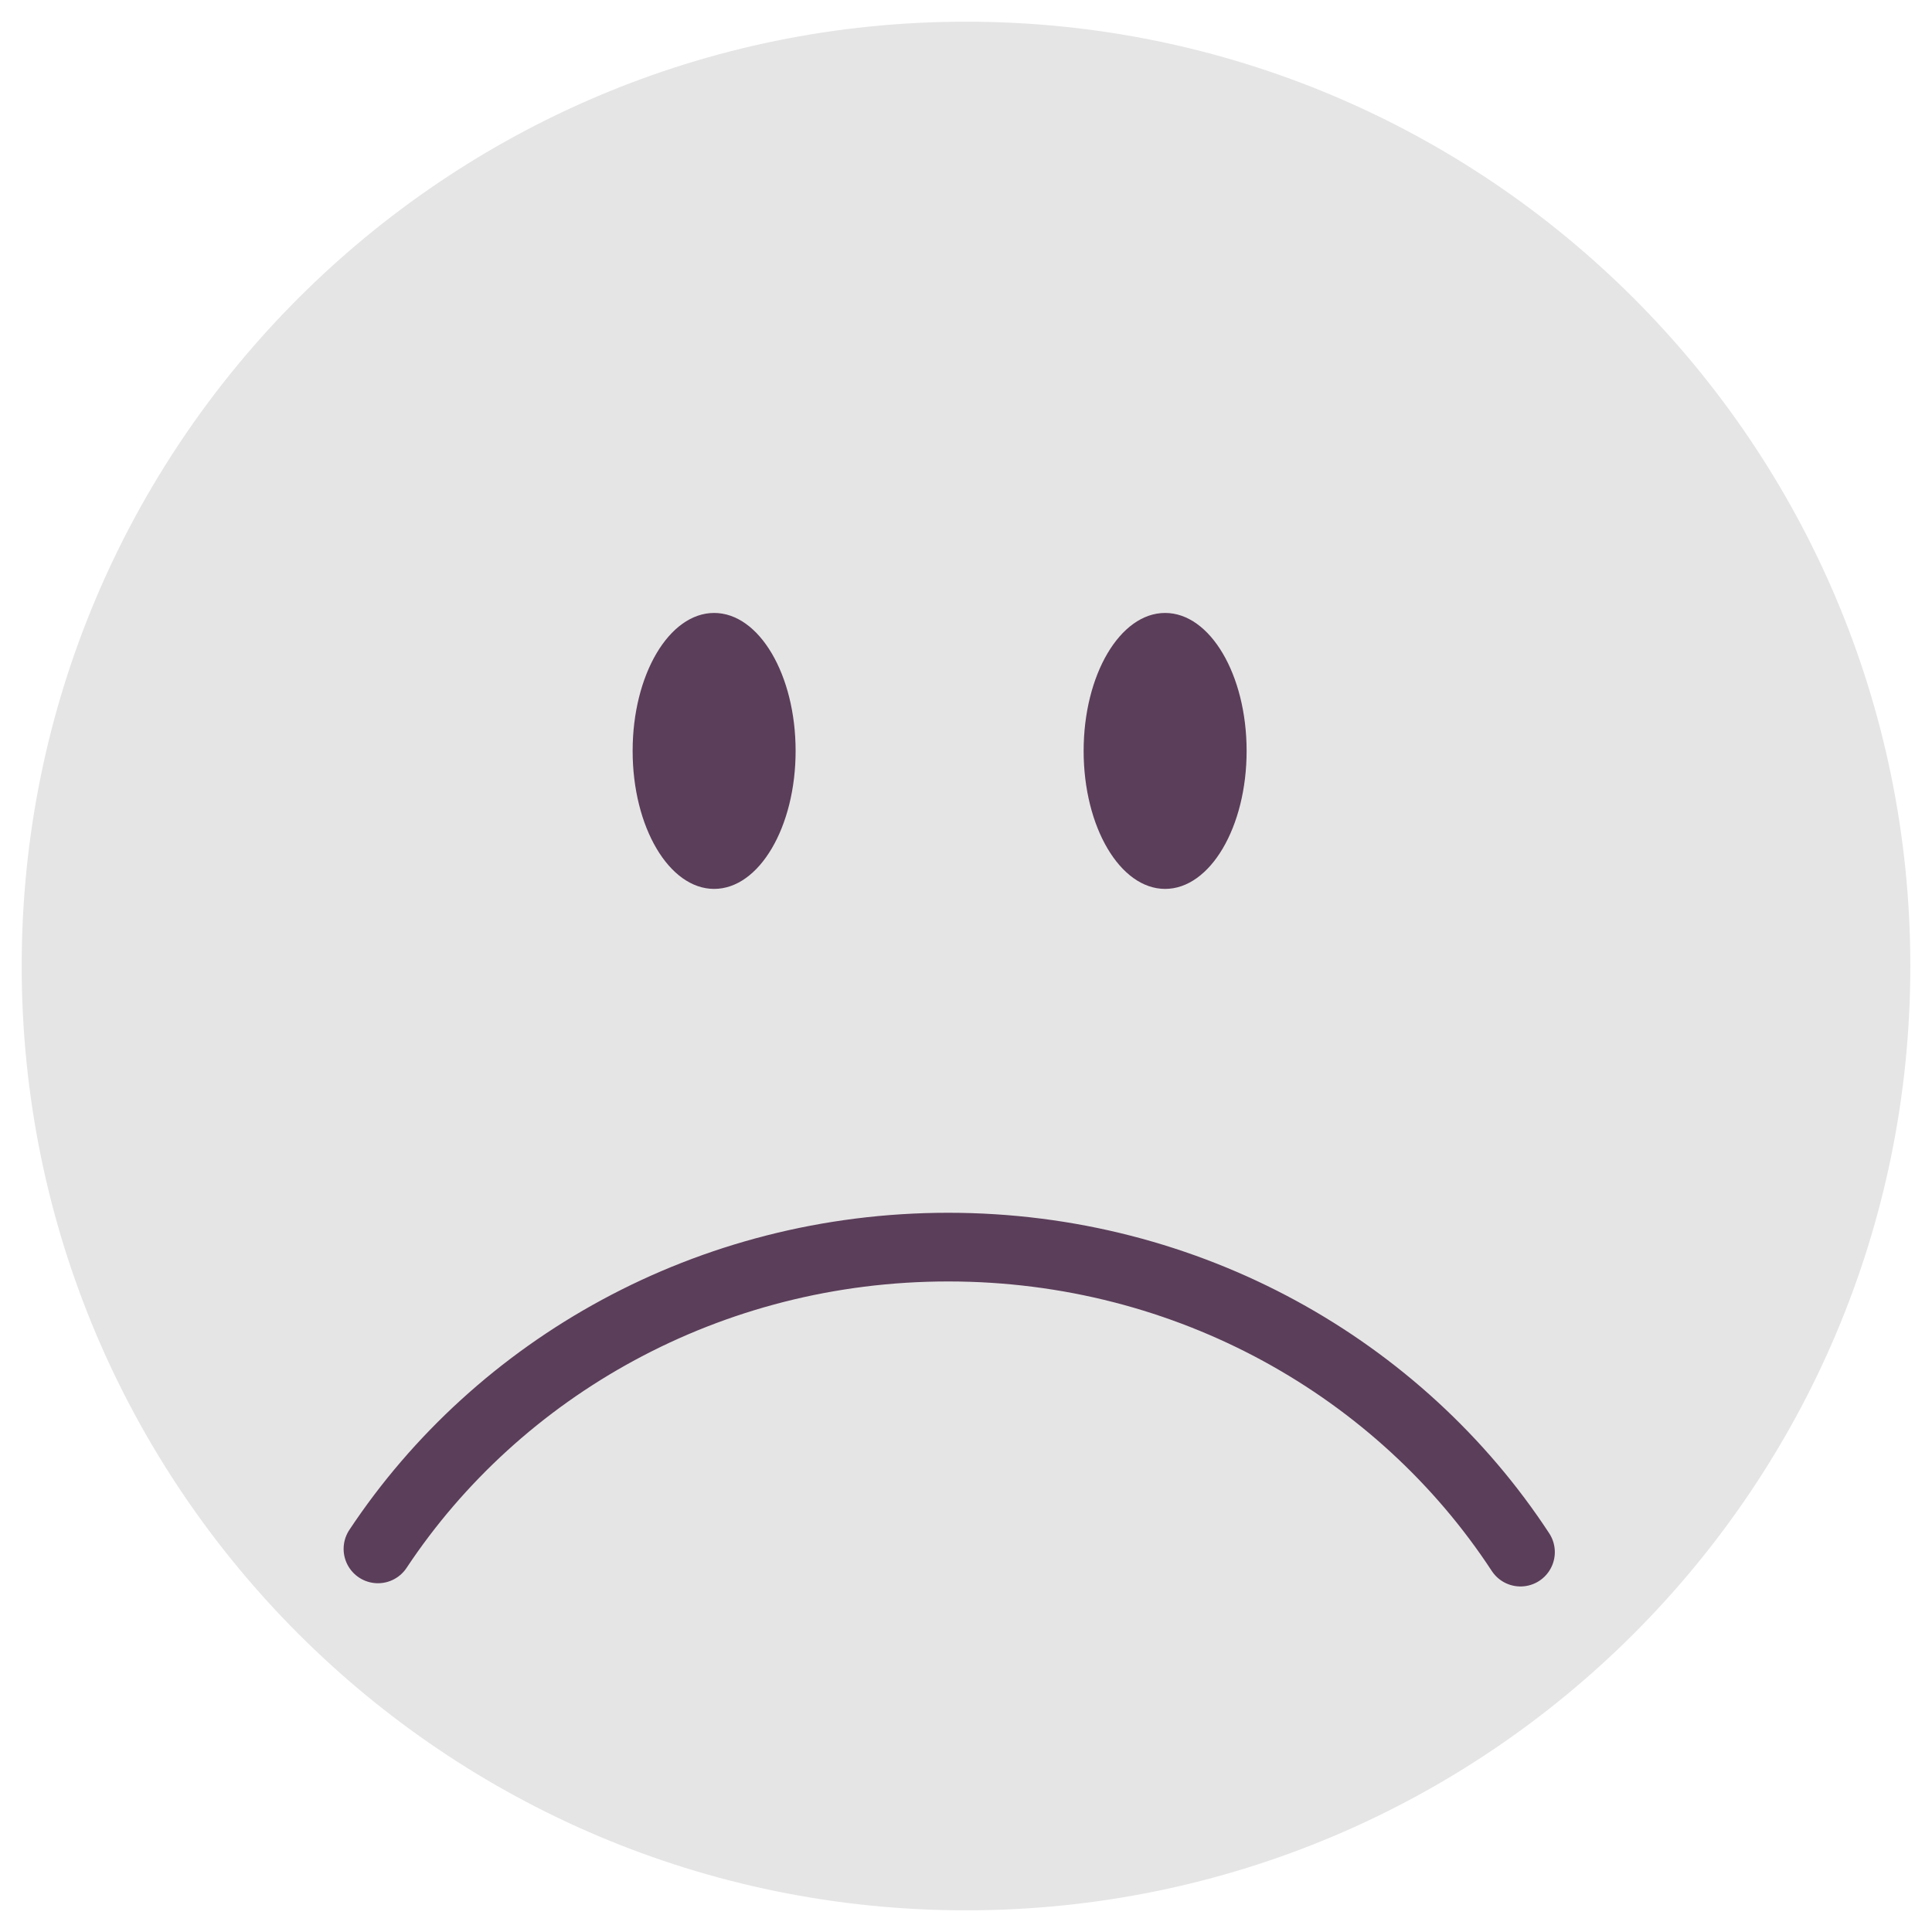 <?xml version="1.0" encoding="utf-8"?>
<!-- Generator: Adobe Illustrator 17.0.0, SVG Export Plug-In . SVG Version: 6.00 Build 0)  -->
<!DOCTYPE svg PUBLIC "-//W3C//DTD SVG 1.1//EN" "http://www.w3.org/Graphics/SVG/1.1/DTD/svg11.dtd">
<svg version="1.1" id="Layer_1" xmlns="http://www.w3.org/2000/svg" xmlns:xlink="http://www.w3.org/1999/xlink" x="0px" y="0px"
	 width="101.273px" height="101.273px" viewBox="0 0 101.273 101.273" enable-background="new 0 0 101.273 101.273"
	 xml:space="preserve">
<path fill="#E5E5E5" d="M50.637,100.137c27.338,0,49.5-22.161,49.5-49.5c0-27.338-22.161-49.5-49.5-49.5s-49.5,22.161-49.5,49.5
	C1.137,77.975,23.299,100.137,50.637,100.137L50.637,100.137z"/>
<path fill="none" stroke="#5B3E5A" stroke-width="3.6" stroke-linecap="round" stroke-linejoin="round" stroke-miterlimit="10" d="
	M79.702,81.36c-6.294-9.61-17.378-15.988-30-15.988c-12.549,0-23.577,6.303-29.89,15.819"/>
<path fill="#5B3E5A" d="M37.434,46.595c2.359,0,4.271-3.239,4.271-7.233s-1.912-7.232-4.271-7.232c-2.359,0-4.272,3.238-4.272,7.232
	S35.075,46.595,37.434,46.595L37.434,46.595z"/>
<path fill="#5B3E5A" d="M61.074,46.595c2.359,0,4.272-3.239,4.272-7.233s-1.913-7.232-4.272-7.232c-2.359,0-4.271,3.238-4.271,7.232
	S58.716,46.595,61.074,46.595L61.074,46.595z"/>
</svg>
